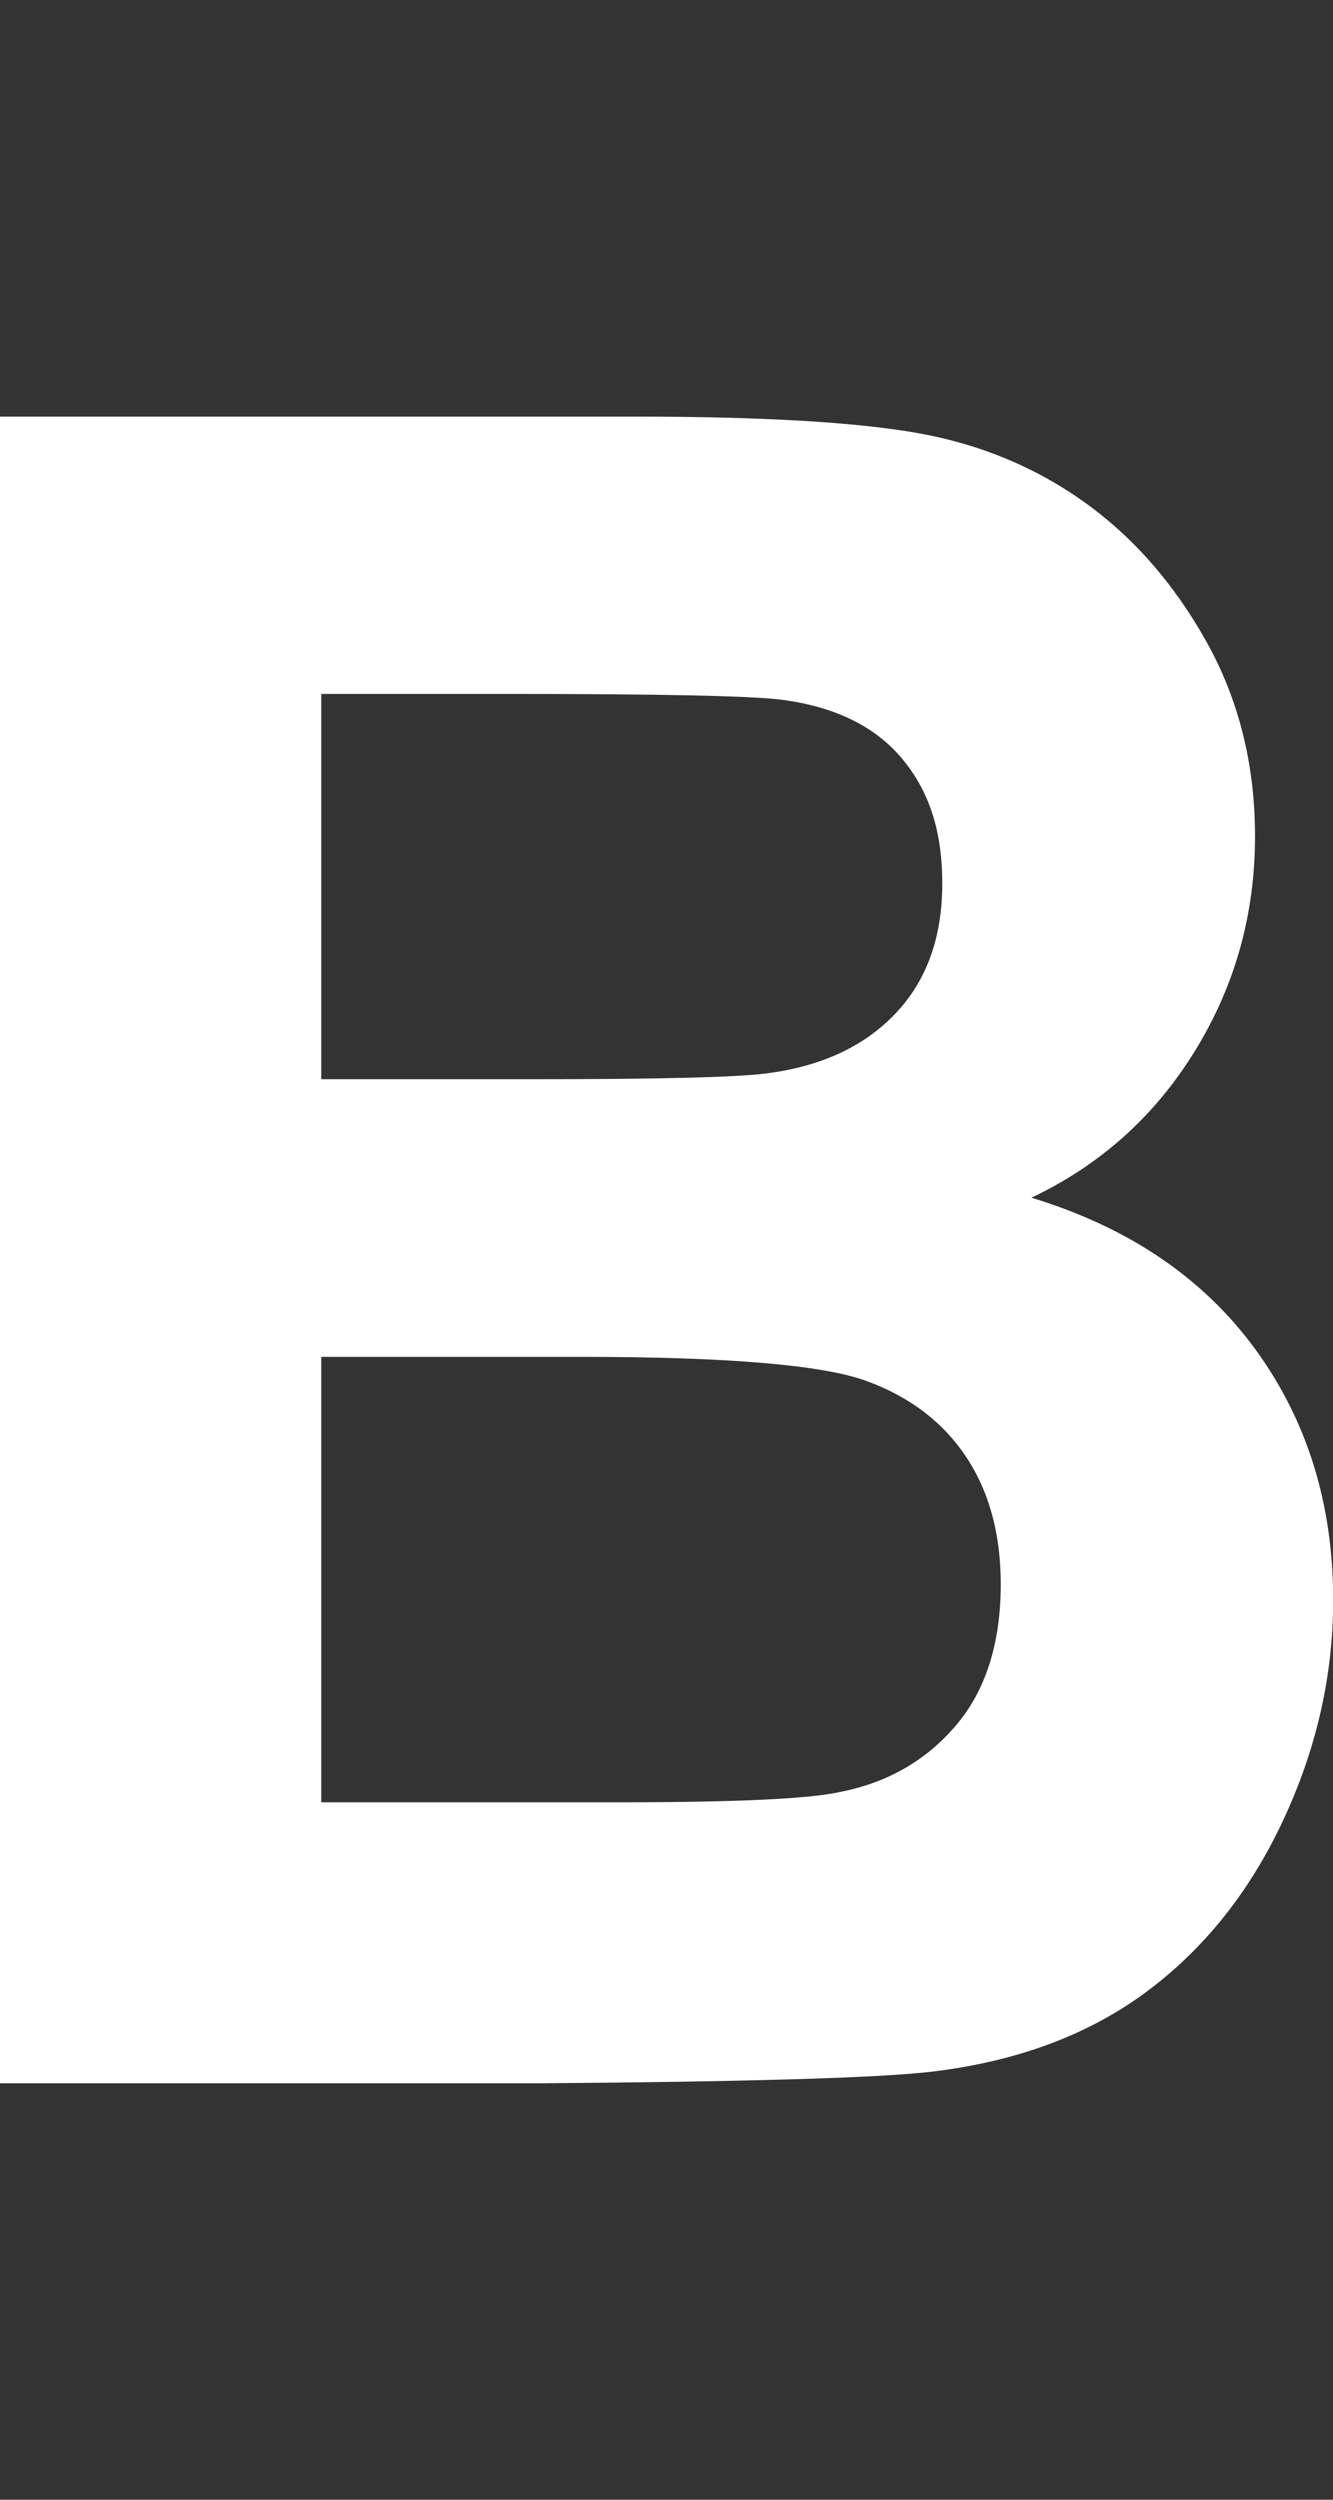 <?xml version="1.0" encoding="UTF-8"?>
<svg id="a" xmlns="http://www.w3.org/2000/svg" viewBox="0 0 80 150">
  <rect x="0" y="0" width="80" height="150" fill="#333333" stroke="none"/>
  <path d="M0,25h38.18c7.56,0,13.19.33,16.91.99,3.71.66,7.04,2.04,9.97,4.13,2.93,2.09,5.38,4.88,7.33,8.36,1.95,3.48,2.93,7.38,2.93,11.7,0,4.69-1.2,8.98-3.61,12.89-2.41,3.91-5.68,6.84-9.81,8.8,5.82,1.77,10.29,4.8,13.42,9.07,3.13,4.28,4.69,9.3,4.69,15.08,0,4.55-1.01,8.97-3.03,13.27-2.02,4.3-4.78,7.73-8.27,10.3-3.5,2.57-7.81,4.15-12.93,4.74-3.22.36-10.97.59-23.26.68H0V25ZM19.28,41.64v23.12h12.64c7.51,0,12.18-.11,14.01-.34,3.3-.41,5.9-1.6,7.79-3.58,1.89-1.98,2.83-4.58,2.83-7.81s-.81-5.6-2.44-7.54c-1.63-1.93-4.05-3.1-7.26-3.51-1.91-.23-7.4-.34-16.48-.34h-11.08ZM19.28,81.41v26.74h17.85c6.95,0,11.36-.2,13.23-.61,2.87-.55,5.2-1.88,7-3.99,1.8-2.11,2.7-4.95,2.7-8.49,0-3-.69-5.55-2.08-7.64-1.39-2.09-3.4-3.62-6.03-4.57-2.63-.95-8.33-1.43-17.1-1.43h-15.57Z" style="fill: #fff;"/>
</svg>